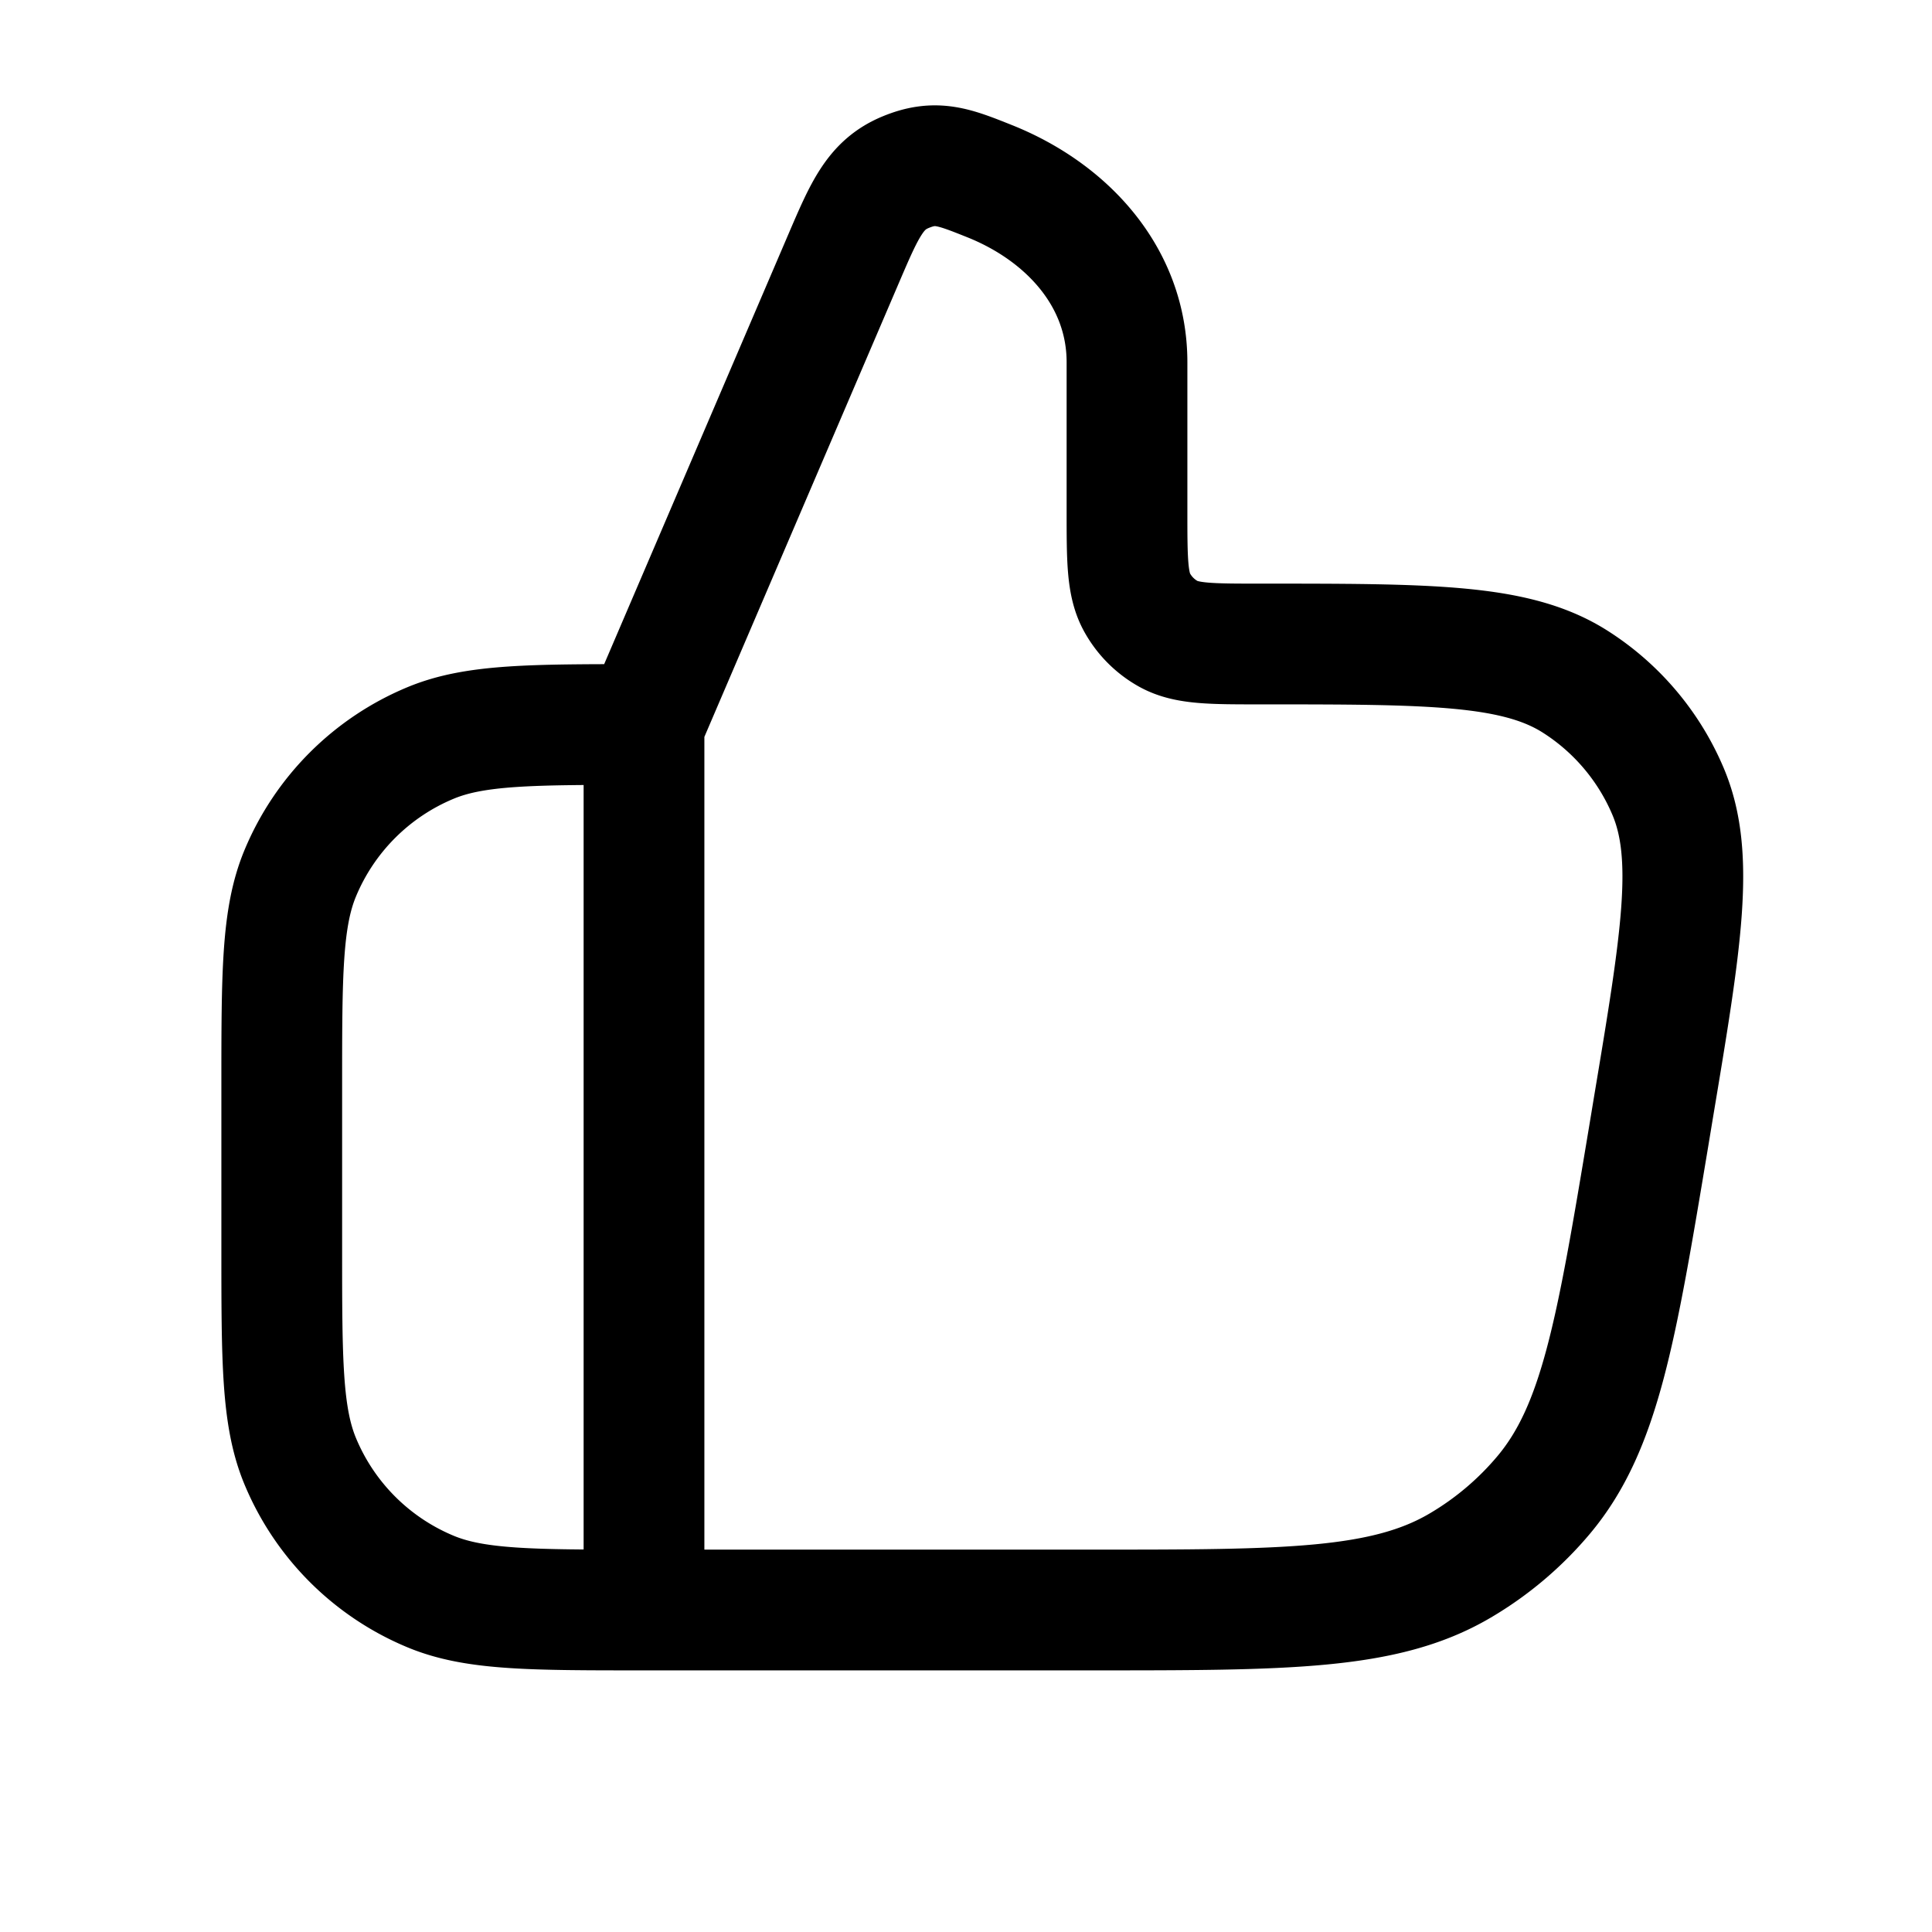 <svg xmlns="http://www.w3.org/2000/svg" width="24" height="24" viewBox="0 0 24 24" fill="none">
    <path stroke="currentColor" stroke-linejoin="round" stroke-width="1.5" d="m8 9 2.48-5.788c.262-.611.393-.917.77-1.073.375-.155.596-.067 1.037.109C13.255 2.633 14 3.442 14 4.5v1.849c0 .608 0 .913.128 1.14a1 1 0 0 0 .382.383c.228.128.533.128 1.142.128 2.119 0 3.178 0 3.914.467a3 3 0 0 1 1.155 1.364c.34.803.166 1.848-.183 3.938l-.06.363c-.4 2.4-.6 3.598-1.297 4.433a4.003 4.003 0 0 1-1.044.884C17.2 20 15.983 20 13.551 20H8M8 9v11M8 9c-1.398 0-2.097 0-2.648.228a3 3 0 0 0-1.624 1.624c-.228.551-.228 1.25-.228 2.648v2c0 1.398 0 2.097.228 2.648a3 3 0 0 0 1.624 1.624C5.903 20 6.602 20 8 20"/>
</svg>